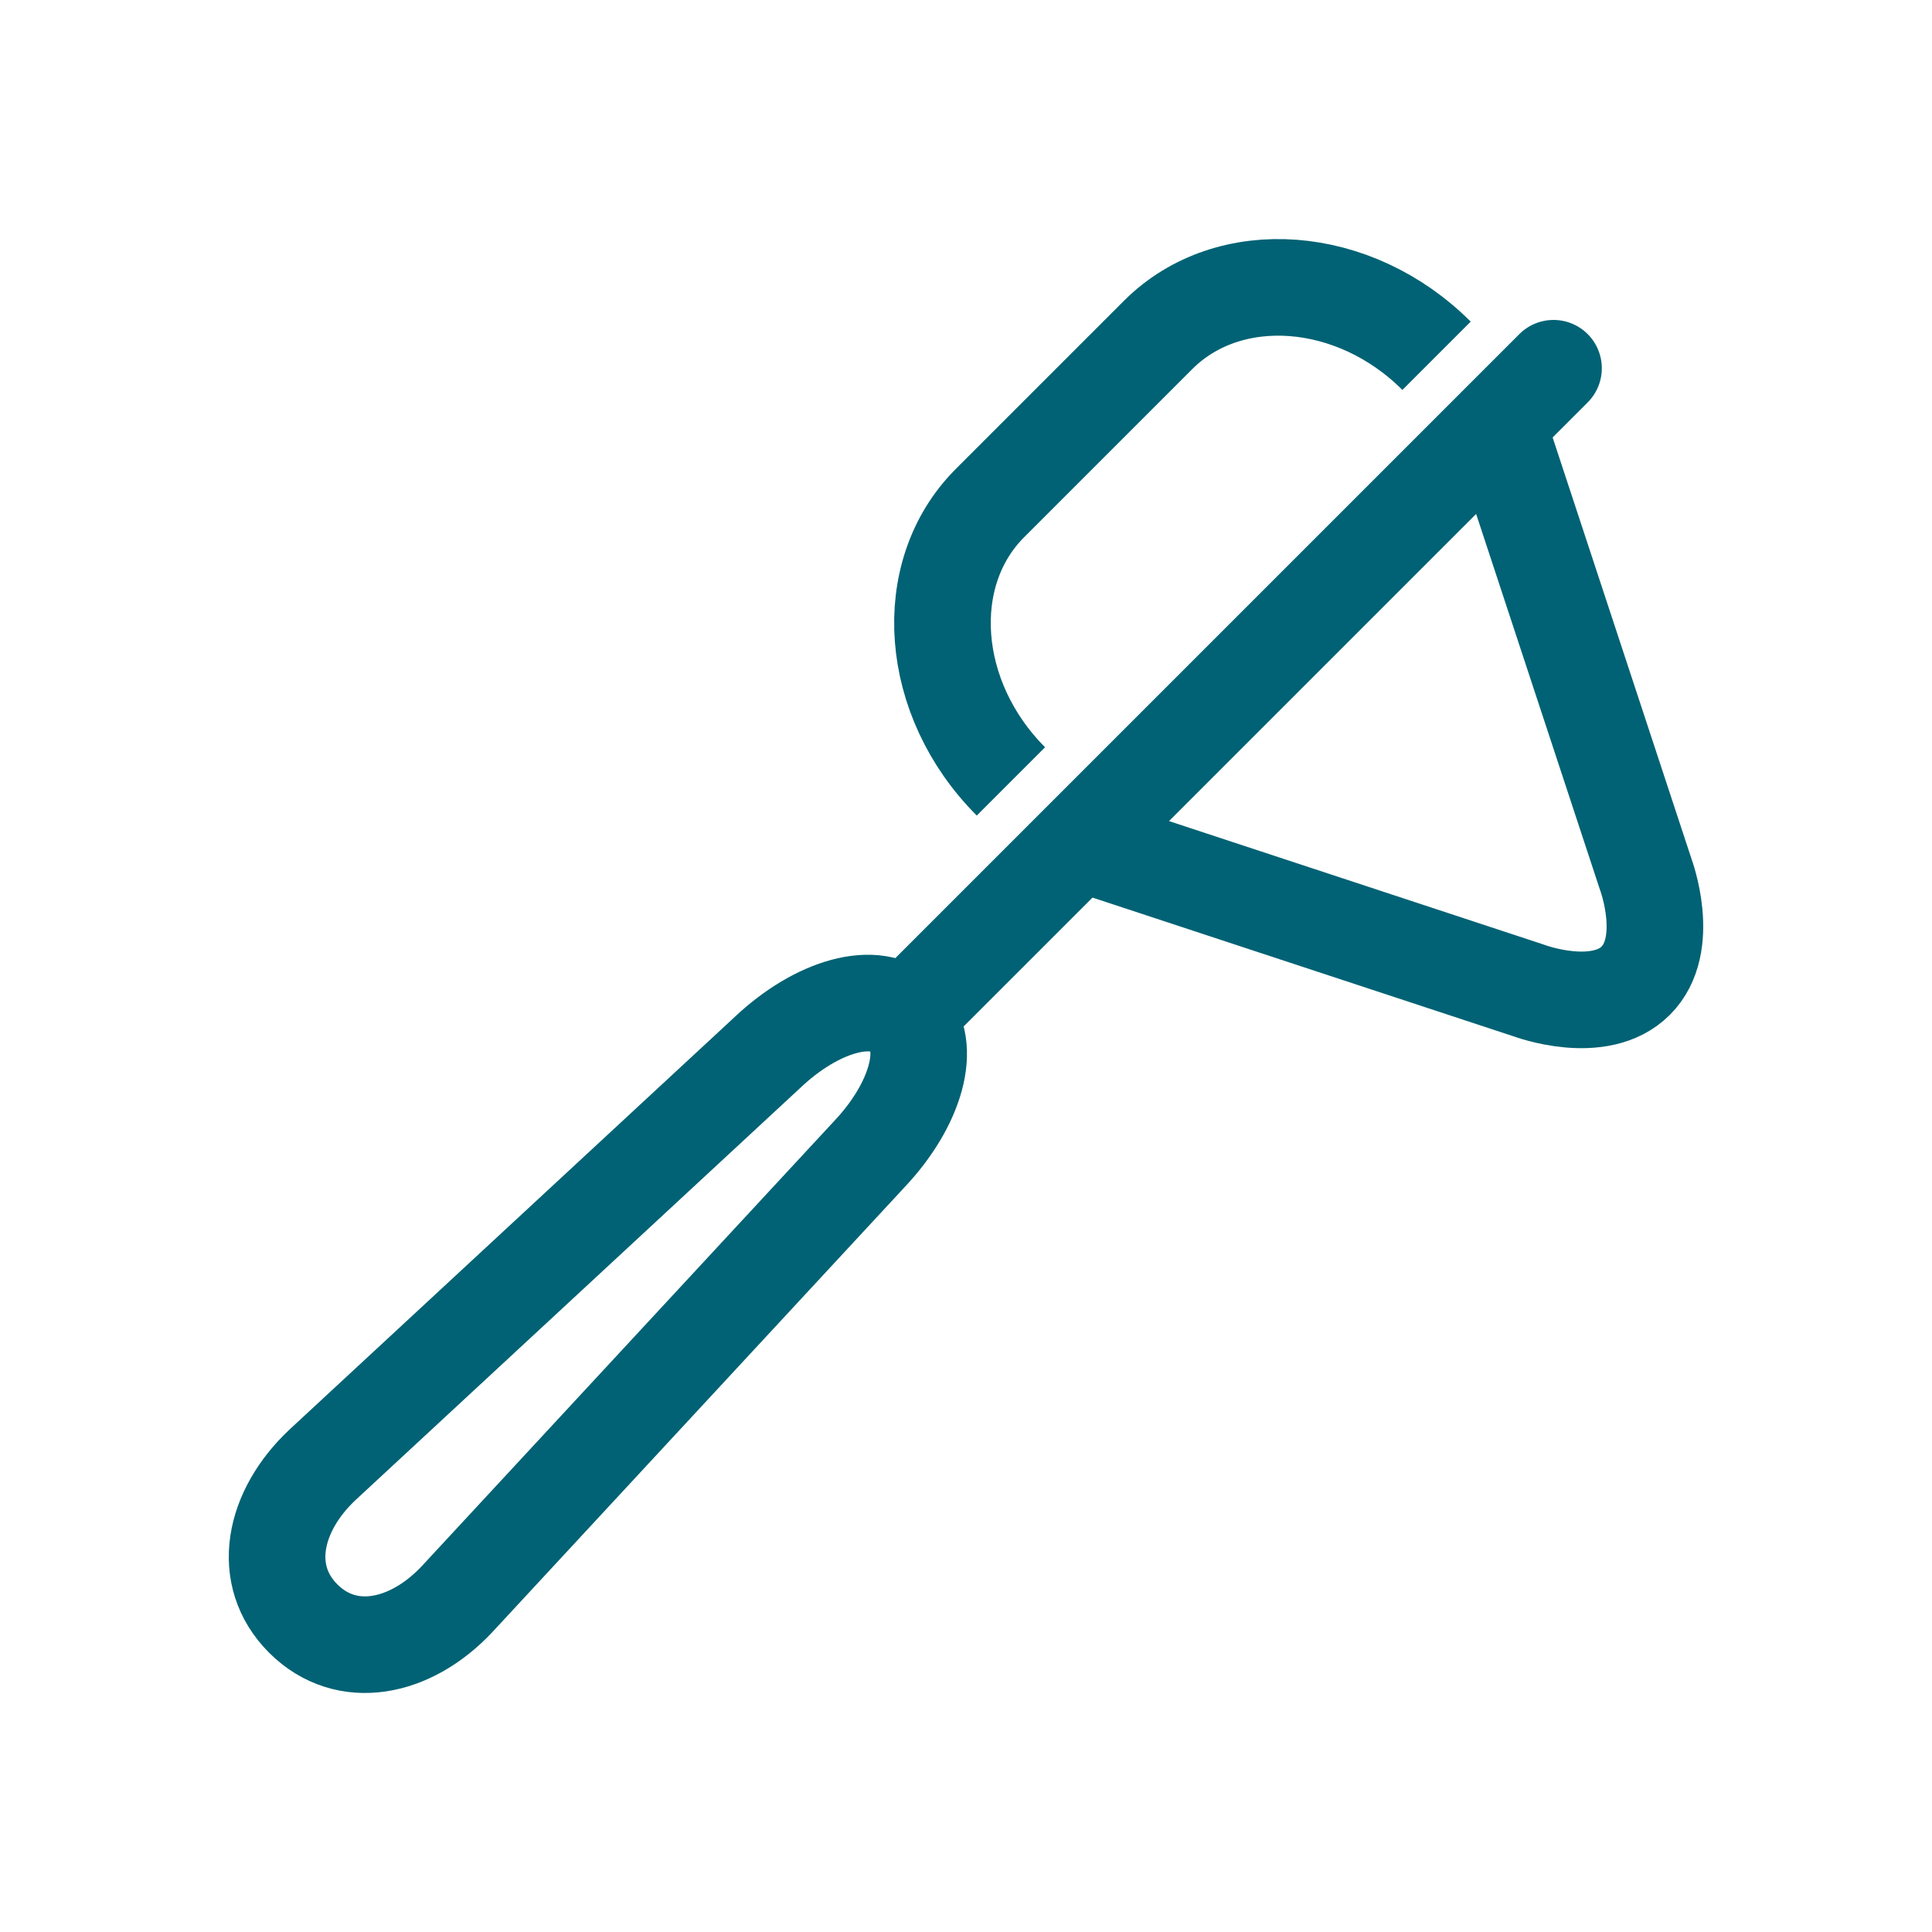 <svg width="20" height="20" viewBox="0 0 20 20" fill="none" xmlns="http://www.w3.org/2000/svg">
<path d="M14.871 3.683C14.019 2.831 12.722 2.734 11.989 3.467L10.248 5.208C9.515 5.941 9.613 7.237 10.465 8.089" stroke="#006274" stroke-miterlimit="10"/>
<path d="M11.266 8.751L15.833 10.256C15.833 10.256 16.558 10.527 16.933 10.152C17.308 9.777 17.037 9.052 17.037 9.052L15.532 4.485" stroke="#006274" stroke-miterlimit="10" stroke-linejoin="round"/>
<path d="M16.082 3.812L9.402 10.492" stroke="#006274" stroke-miterlimit="10" stroke-linecap="round" stroke-linejoin="round"/>
<path d="M9.001 11.946C9.478 11.441 9.664 10.824 9.367 10.527C9.069 10.23 8.452 10.415 7.947 10.893L3.335 15.167C2.83 15.644 2.69 16.306 3.139 16.755C3.588 17.204 4.25 17.064 4.727 16.559L9.001 11.946Z" stroke="#006274" stroke-miterlimit="10" stroke-linecap="round" stroke-linejoin="round"/>
</svg>
